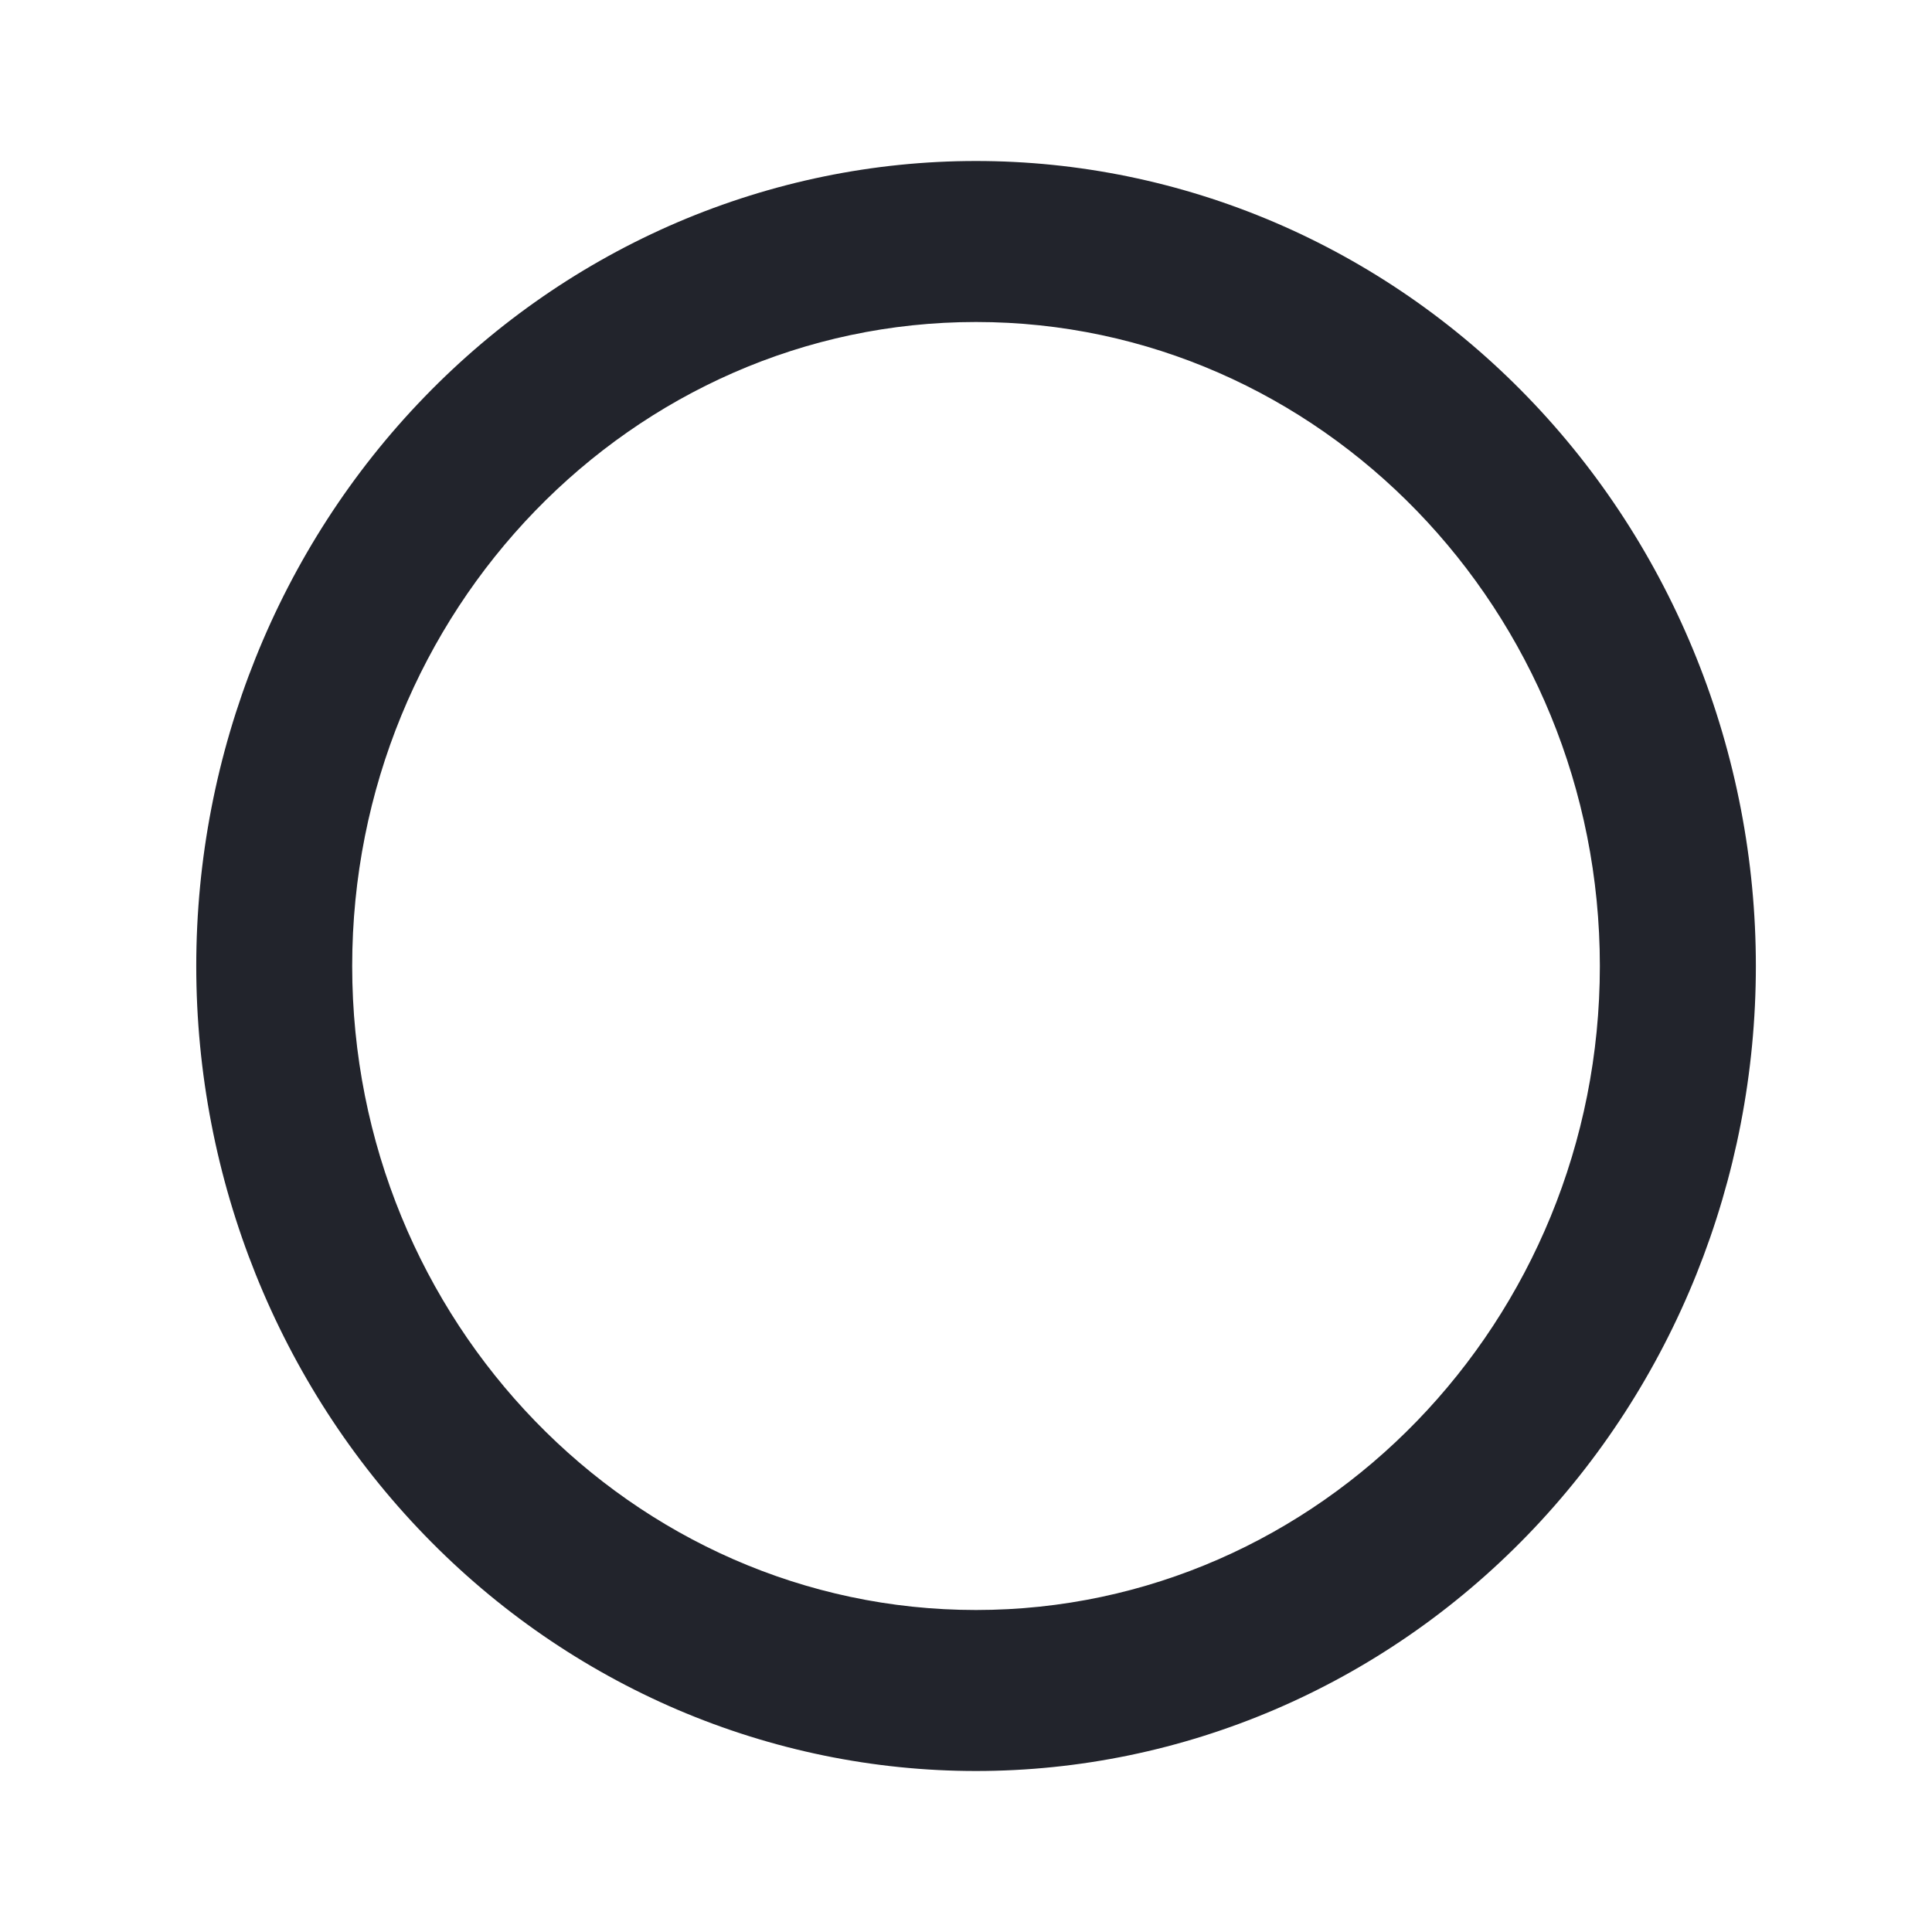 <svg width="24" height="24" viewBox="0 0 24 24" fill="none" xmlns="http://www.w3.org/2000/svg">
<path d="M12.124 20C7.853 20 4.375 16.41 4.375 12C4.375 7.59 7.853 4 12.124 4C16.396 4 19.874 7.59 19.874 12C19.874 16.41 16.396 20 12.124 20ZM12.124 2C10.852 2 9.593 2.259 8.417 2.761C7.242 3.264 6.174 4 5.275 4.929C3.458 6.804 2.438 9.348 2.438 12C2.438 14.652 3.458 17.196 5.275 19.071C6.174 20 7.242 20.736 8.417 21.239C9.593 21.741 10.852 22 12.124 22C14.694 22 17.158 20.946 18.974 19.071C20.791 17.196 21.812 14.652 21.812 12C21.812 10.687 21.561 9.386 21.074 8.173C20.587 6.96 19.874 5.858 18.974 4.929C18.075 4 17.007 3.264 15.832 2.761C14.656 2.259 13.397 2 12.124 2Z" fill="#22242C"/>
</svg>
